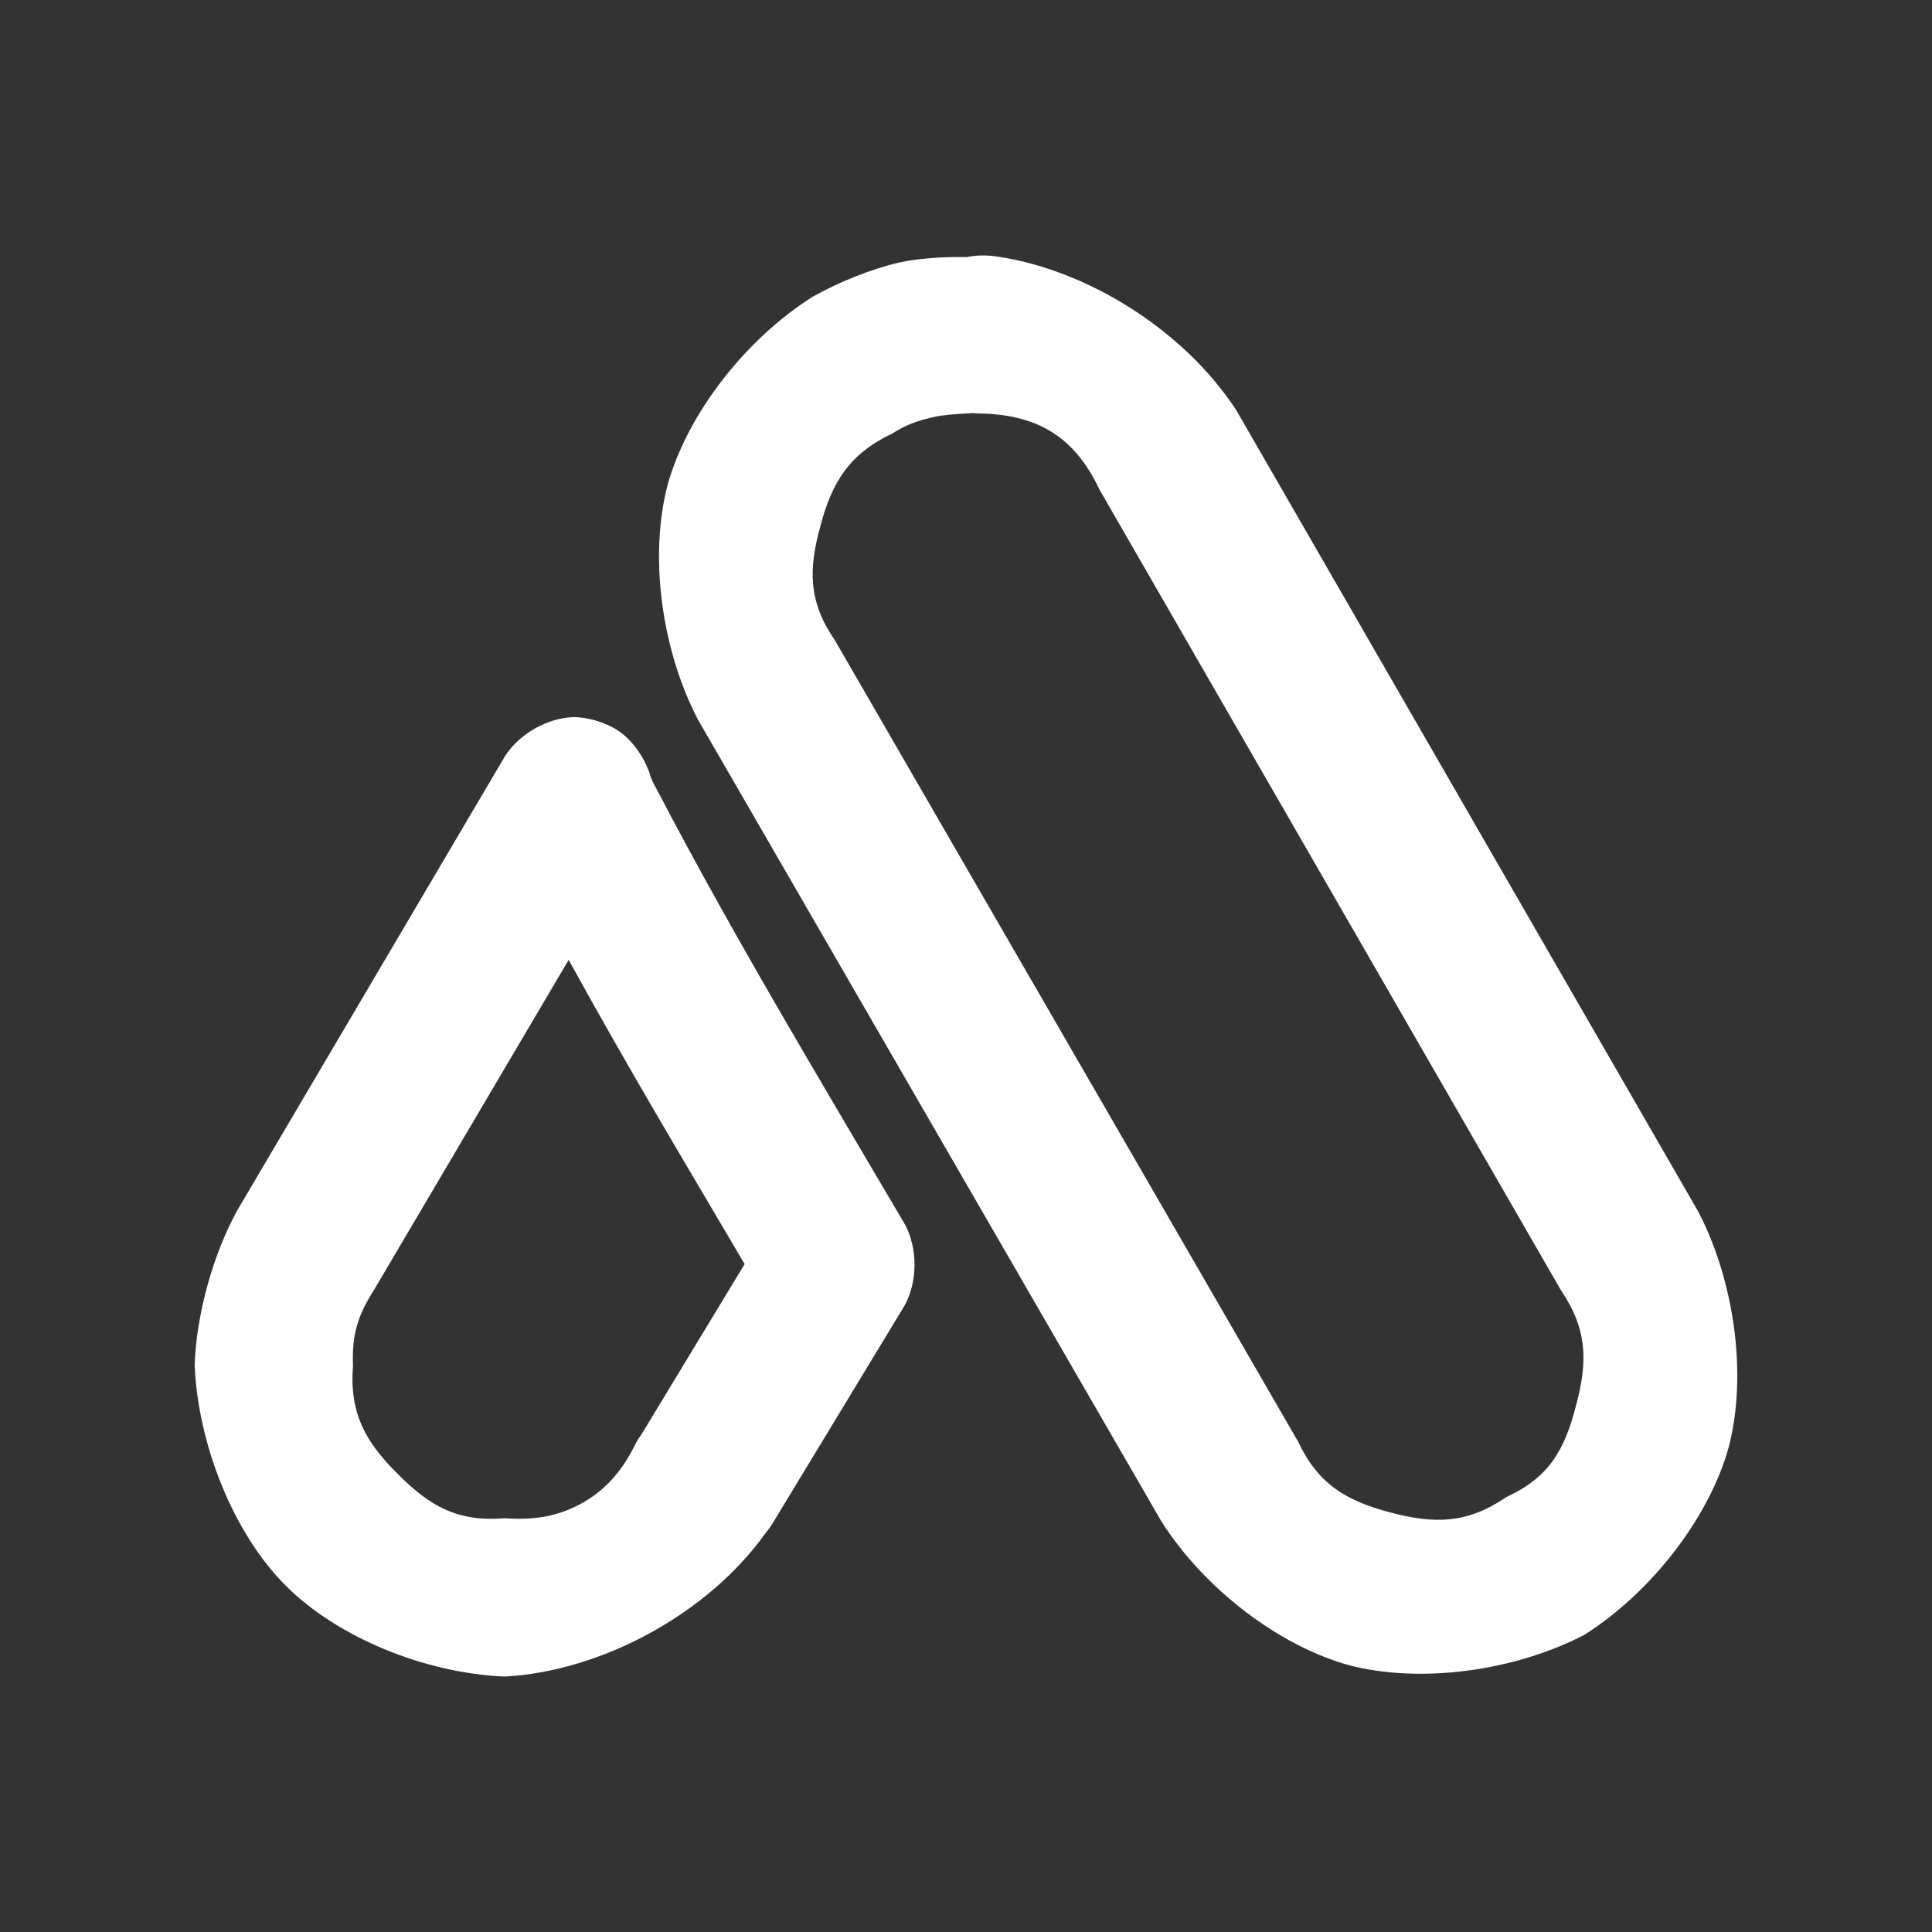 <svg viewBox="0 0 24 24" xmlns="http://www.w3.org/2000/svg"><rect x="0" y="0" width="24" height="24" fill="#333333" stroke="none"/><path fill="rgb(255, 255, 255)" d="m12.016 3.193c.042-.009.074-.014.119-.017.082-.006.171-.002.245.01 1.106.159 2.318.899 2.979 1.912l5.739 9.956c.452.872.606 2.028.38 2.911-.239.88-.964 1.818-1.799 2.345-.875.452-2.03.605-2.913.378-.88-.241-1.811-.955-2.342-1.794l-5.753-9.953c-.456-.875-.609-2.034-.378-2.917.244-.879.964-1.808 1.801-2.337.321-.181.723-.343 1.068-.424.349-.077.738-.071.854-.07zm.074 1.938c-.183.01-.383.023-.484.048-.209.047-.341.093-.523.207-.528.25-.75.603-.892 1.15-.15.544-.148.94.181 1.419l5.755 9.956c.248.526.596.732 1.142.877.547.144.948.143 1.435-.185l.009-.007.01-.004c.52-.242.714-.581.854-1.129.148-.546.143-.949-.184-1.431l-5.736-9.952c-.318-.676-.796-.936-1.509-.944-.023-.001-.04-.003-.058-.005zm-4.022 4.472c.019.069.042.117.089.2.956 1.831 2.025 3.604 3.086 5.41.159.3.157.709-.007 1.007l-1.635 2.698c-.029.048-.061.091-.092.128-.71.995-2.027 1.715-3.24 1.781-.989-.042-2.075-.484-2.72-1.13-.647-.646-1.089-1.749-1.131-2.738.021-.628.226-1.371.529-1.923l3.327-5.644c.177-.275.521-.471.847-.484h.008c.204.005.427.077.582.191s.291.31.357.504zm-1.004 2.321-2.425 4.112c-.201.314-.269.557-.254.93-.046.58.15.943.553 1.341.399.403.745.6 1.325.554h.023c.388.027.689-.04.964-.2.274-.159.482-.387.651-.738.018-.032.044-.074.067-.104l1.282-2.116c-.792-1.345-1.434-2.414-2.186-3.779z"/></svg>